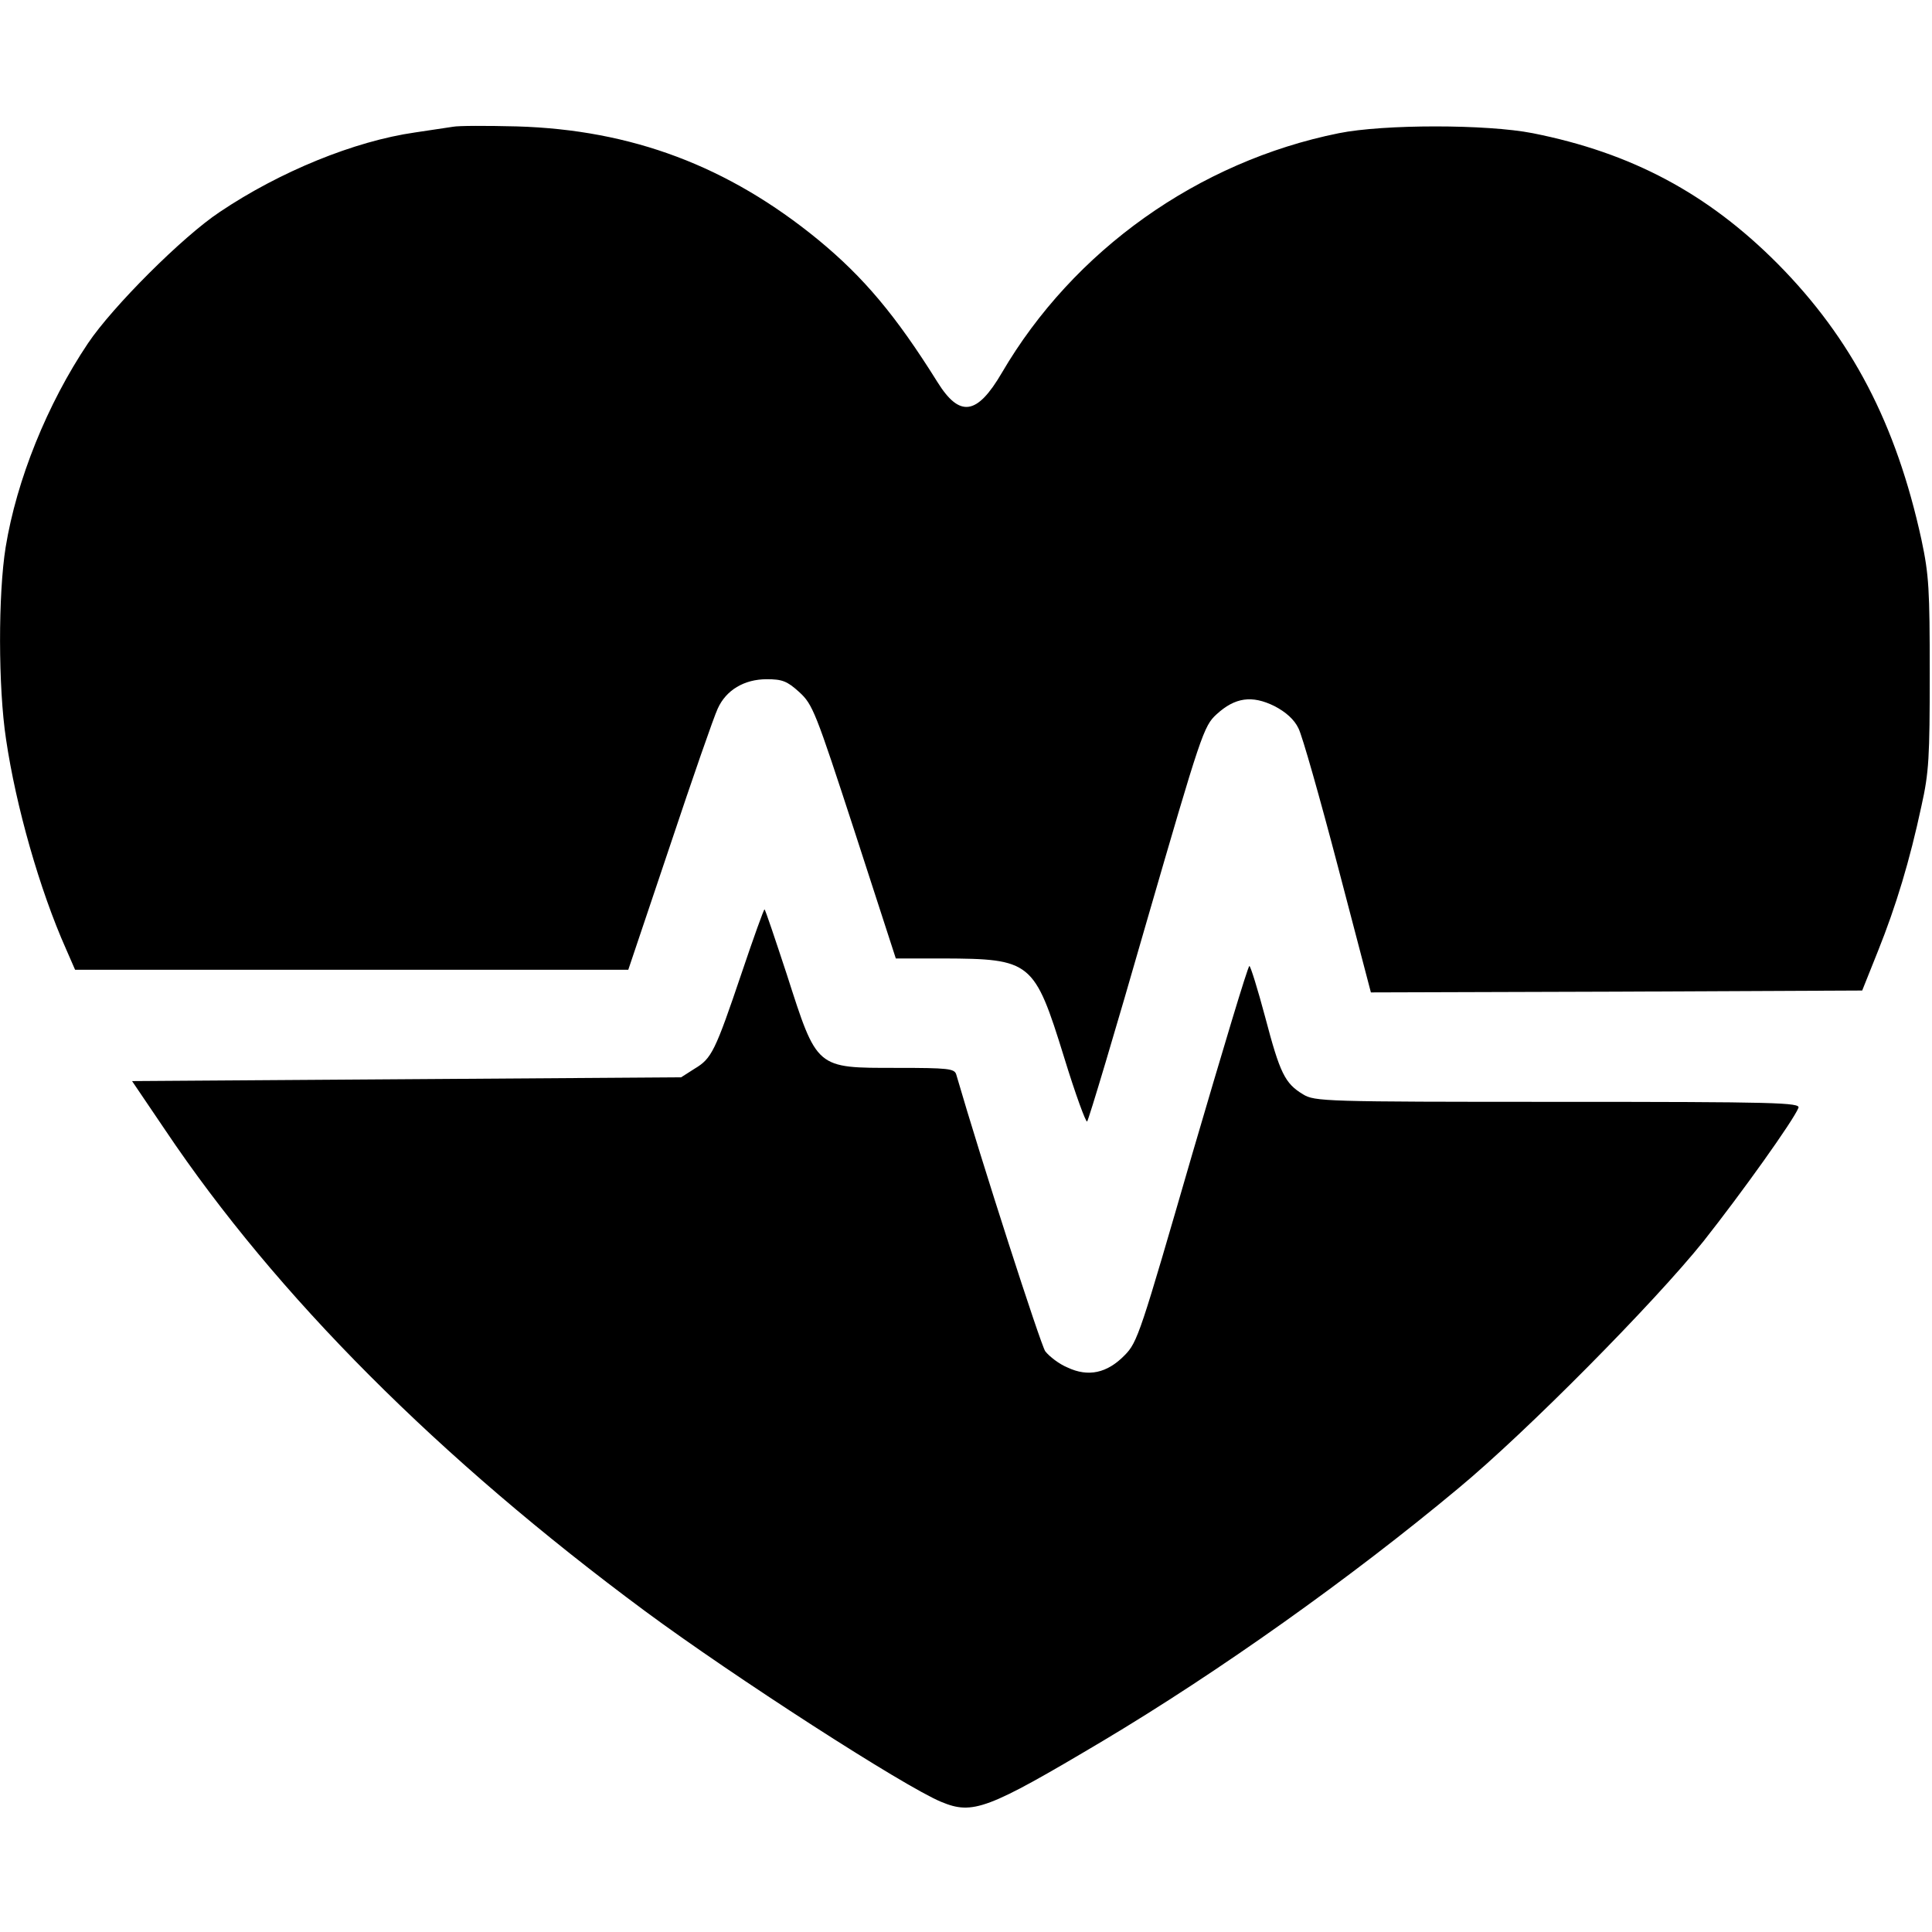 <?xml version="1.0" standalone="no"?>
<!DOCTYPE svg PUBLIC "-//W3C//DTD SVG 20010904//EN"
 "http://www.w3.org/TR/2001/REC-SVG-20010904/DTD/svg10.dtd">
<svg version="1.0" xmlns="http://www.w3.org/2000/svg"
 width="512pt" height="512pt" viewBox="0 0 512 512"
 preserveAspectRatio="xMidYMid meet">
<g transform="translate(0,512) scale(0.1,-0.1)"
fill="#000000" stroke="none">
<path d="M1200 4784 c-14 -2 -59 -9 -100 -15 -161 -23 -359 -104 -518 -211
-98 -65 -284 -251 -349 -348 -108 -161 -189 -362 -218 -540 -20 -124 -20 -371
1 -509 26 -177 89 -399 159 -556 l24 -55 733 0 733 0 110 327 c60 180 117 344
127 365 22 49 70 78 130 78 41 0 54 -5 86 -34 36 -33 43 -51 147 -370 l109
-336 125 0 c234 -1 242 -7 321 -262 30 -98 58 -174 61 -170 4 4 75 241 157
527 145 500 152 521 186 552 49 45 94 51 153 22 31 -16 53 -36 64 -59 10 -19
57 -185 105 -368 l87 -332 651 2 651 3 42 105 c48 120 84 239 115 384 20 89
22 130 22 351 0 223 -2 261 -22 355 -67 307 -185 533 -381 731 -185 186 -387
294 -649 346 -122 24 -395 24 -514 0 -372 -75 -703 -310 -893 -635 -66 -113
-112 -119 -171 -24 -110 176 -195 277 -315 376 -239 196 -495 292 -799 301
-80 2 -156 2 -170 -1z"/>
<path d="M1966 2543 c-71 -210 -80 -228 -125 -255 l-36 -23 -727 -5 -728 -5
88 -130 c294 -438 725 -870 1272 -1275 234 -173 685 -464 784 -505 84 -35 122
-21 428 161 307 183 659 433 943 670 181 150 519 492 649 654 102 129 239 321
252 354 6 14 -58 16 -637 16 -621 0 -645 1 -676 20 -48 29 -61 56 -100 204
-20 75 -39 136 -42 136 -4 0 -71 -224 -151 -497 -138 -476 -145 -500 -180
-535 -46 -47 -96 -58 -151 -32 -22 9 -48 29 -59 43 -13 20 -168 500 -236 734
-5 15 -21 17 -157 17 -216 0 -211 -4 -292 248 -31 94 -57 172 -59 172 -2 0
-29 -75 -60 -167z"/>
</g>
</svg>
